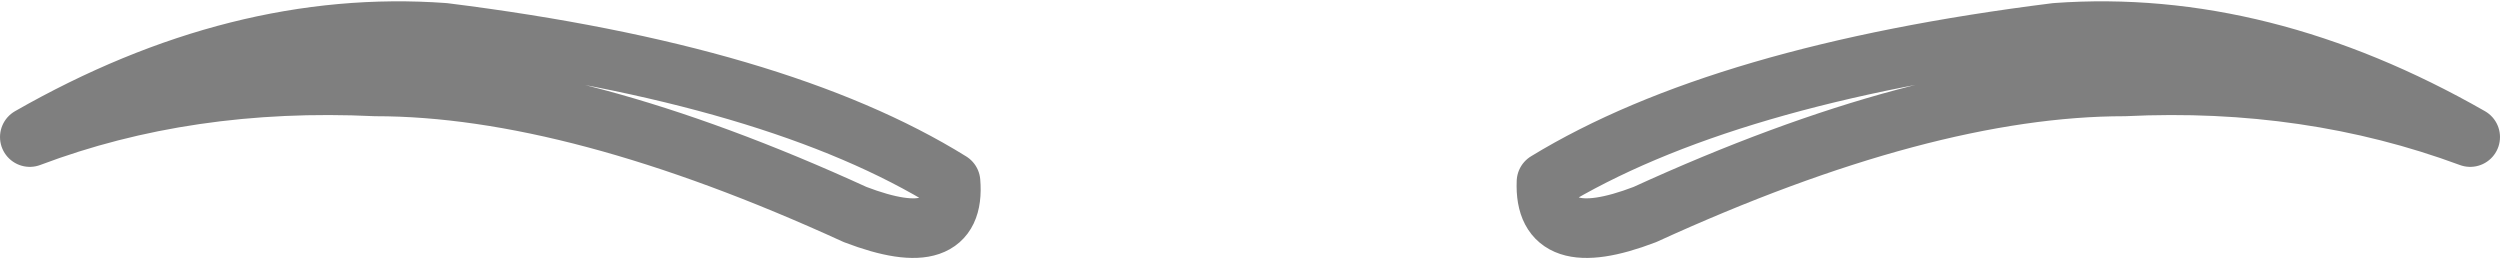 <?xml version="1.0" encoding="UTF-8" standalone="no"?>
<svg xmlns:xlink="http://www.w3.org/1999/xlink" height="4.35px" width="41.95px" xmlns="http://www.w3.org/2000/svg">
  <g transform="matrix(1.0, 0.0, 0.0, 1.0, -378.95, -130.15)">
    <path d="M386.4 130.7 Q392.0 131.4 394.9 133.2 395.0 134.4 393.3 133.75 388.6 131.6 385.25 131.6 382.1 131.45 379.45 132.45 382.95 130.45 386.4 130.7 M413.45 130.7 Q407.85 131.4 404.9 133.2 404.85 134.4 406.55 133.75 411.25 131.6 414.6 131.6 417.7 131.45 420.4 132.45 416.9 130.45 413.45 130.7" fill="none" stroke="#000000" stroke-linecap="round" stroke-linejoin="round" stroke-opacity="0.502" stroke-width="1.0"/>
  </g>
</svg>
